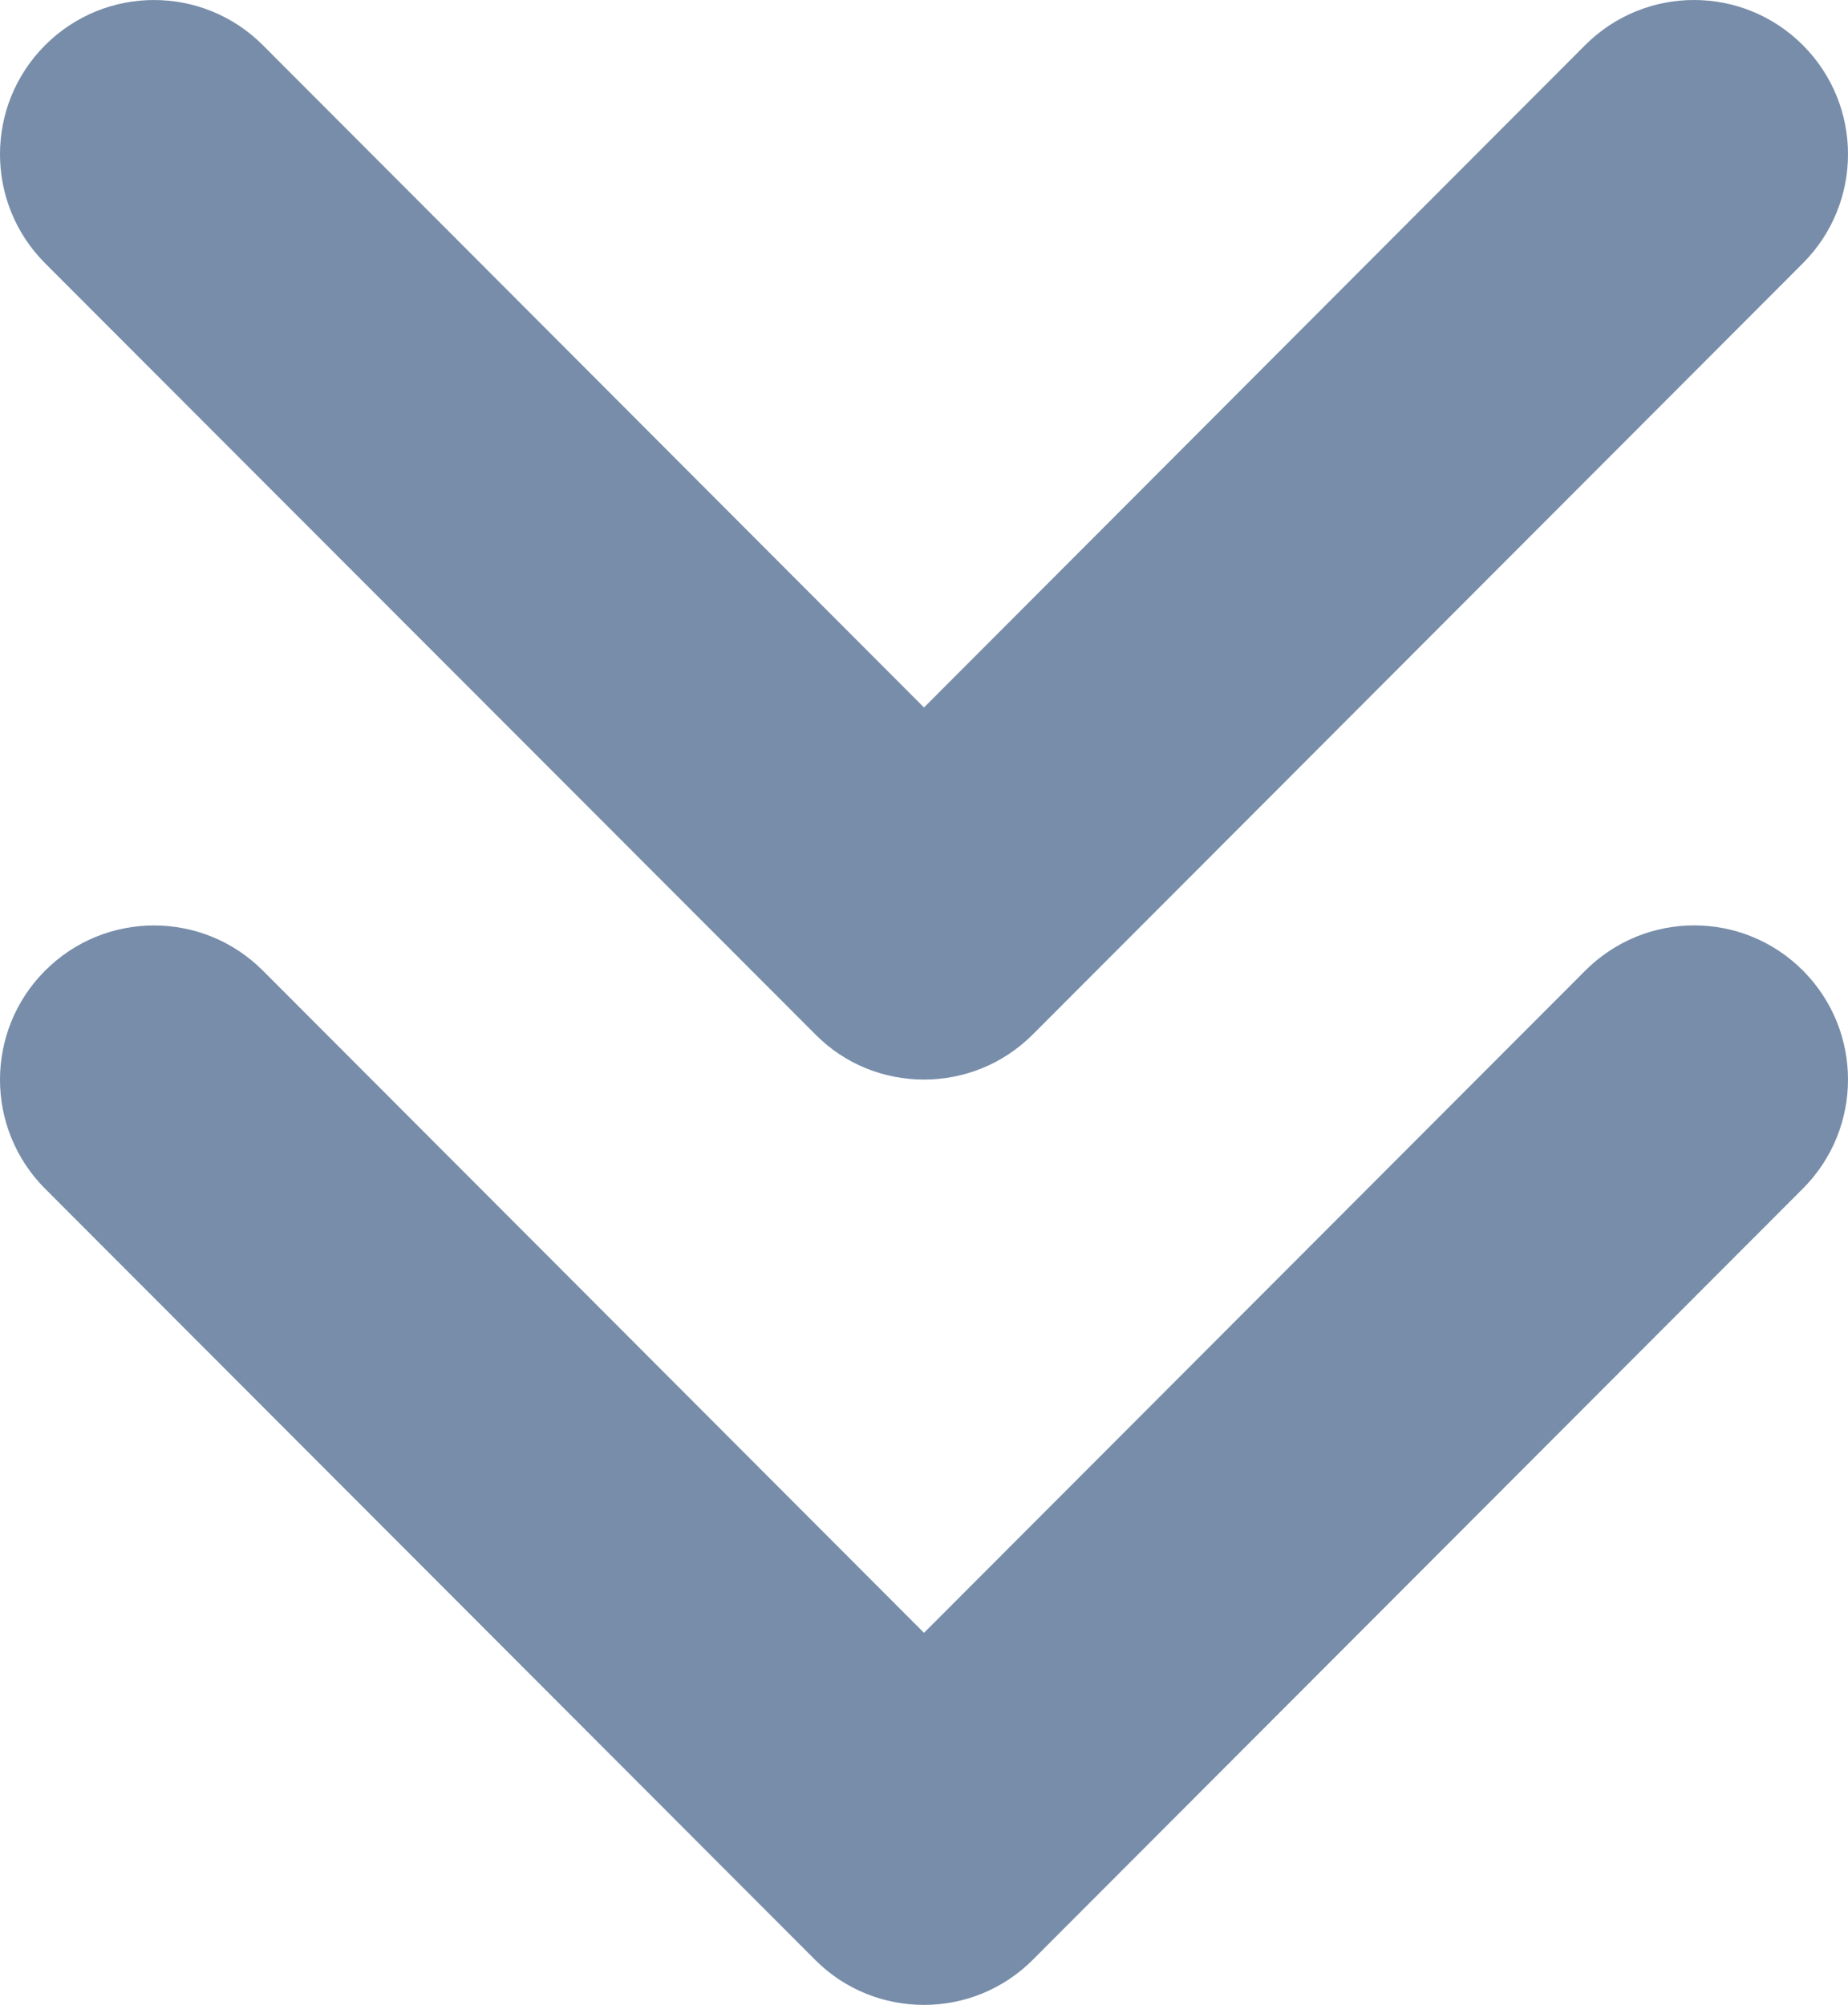 <svg width="236" height="256" viewBox="0 0 236 256" fill="none" xmlns="http://www.w3.org/2000/svg">
<path d="M104.11 132.062C107.921 135.938 112.96 137.846 118 137.846C123.04 137.846 128.067 135.923 131.902 132.077L230.238 33.615C237.921 25.923 237.921 13.461 230.238 5.769C222.556 -1.923 210.11 -1.923 202.428 5.769L118 90.338L33.572 5.772C25.89 -1.92 13.444 -1.92 5.762 5.772C-1.921 13.465 -1.921 25.926 5.762 33.618L104.11 132.062ZM202.446 123.938L118 208.492L33.572 123.938C25.89 116.246 13.444 116.246 5.762 123.938C-1.921 131.631 -1.921 144.092 5.762 151.785L104.098 250.246C107.921 254.092 112.96 256 118 256C123.04 256 128.067 254.077 131.902 250.231L230.238 151.769C237.921 144.077 237.921 131.615 230.238 123.923C222.556 116.231 210.128 116.246 202.446 123.938Z" fill="#778DA9"/>
</svg>
